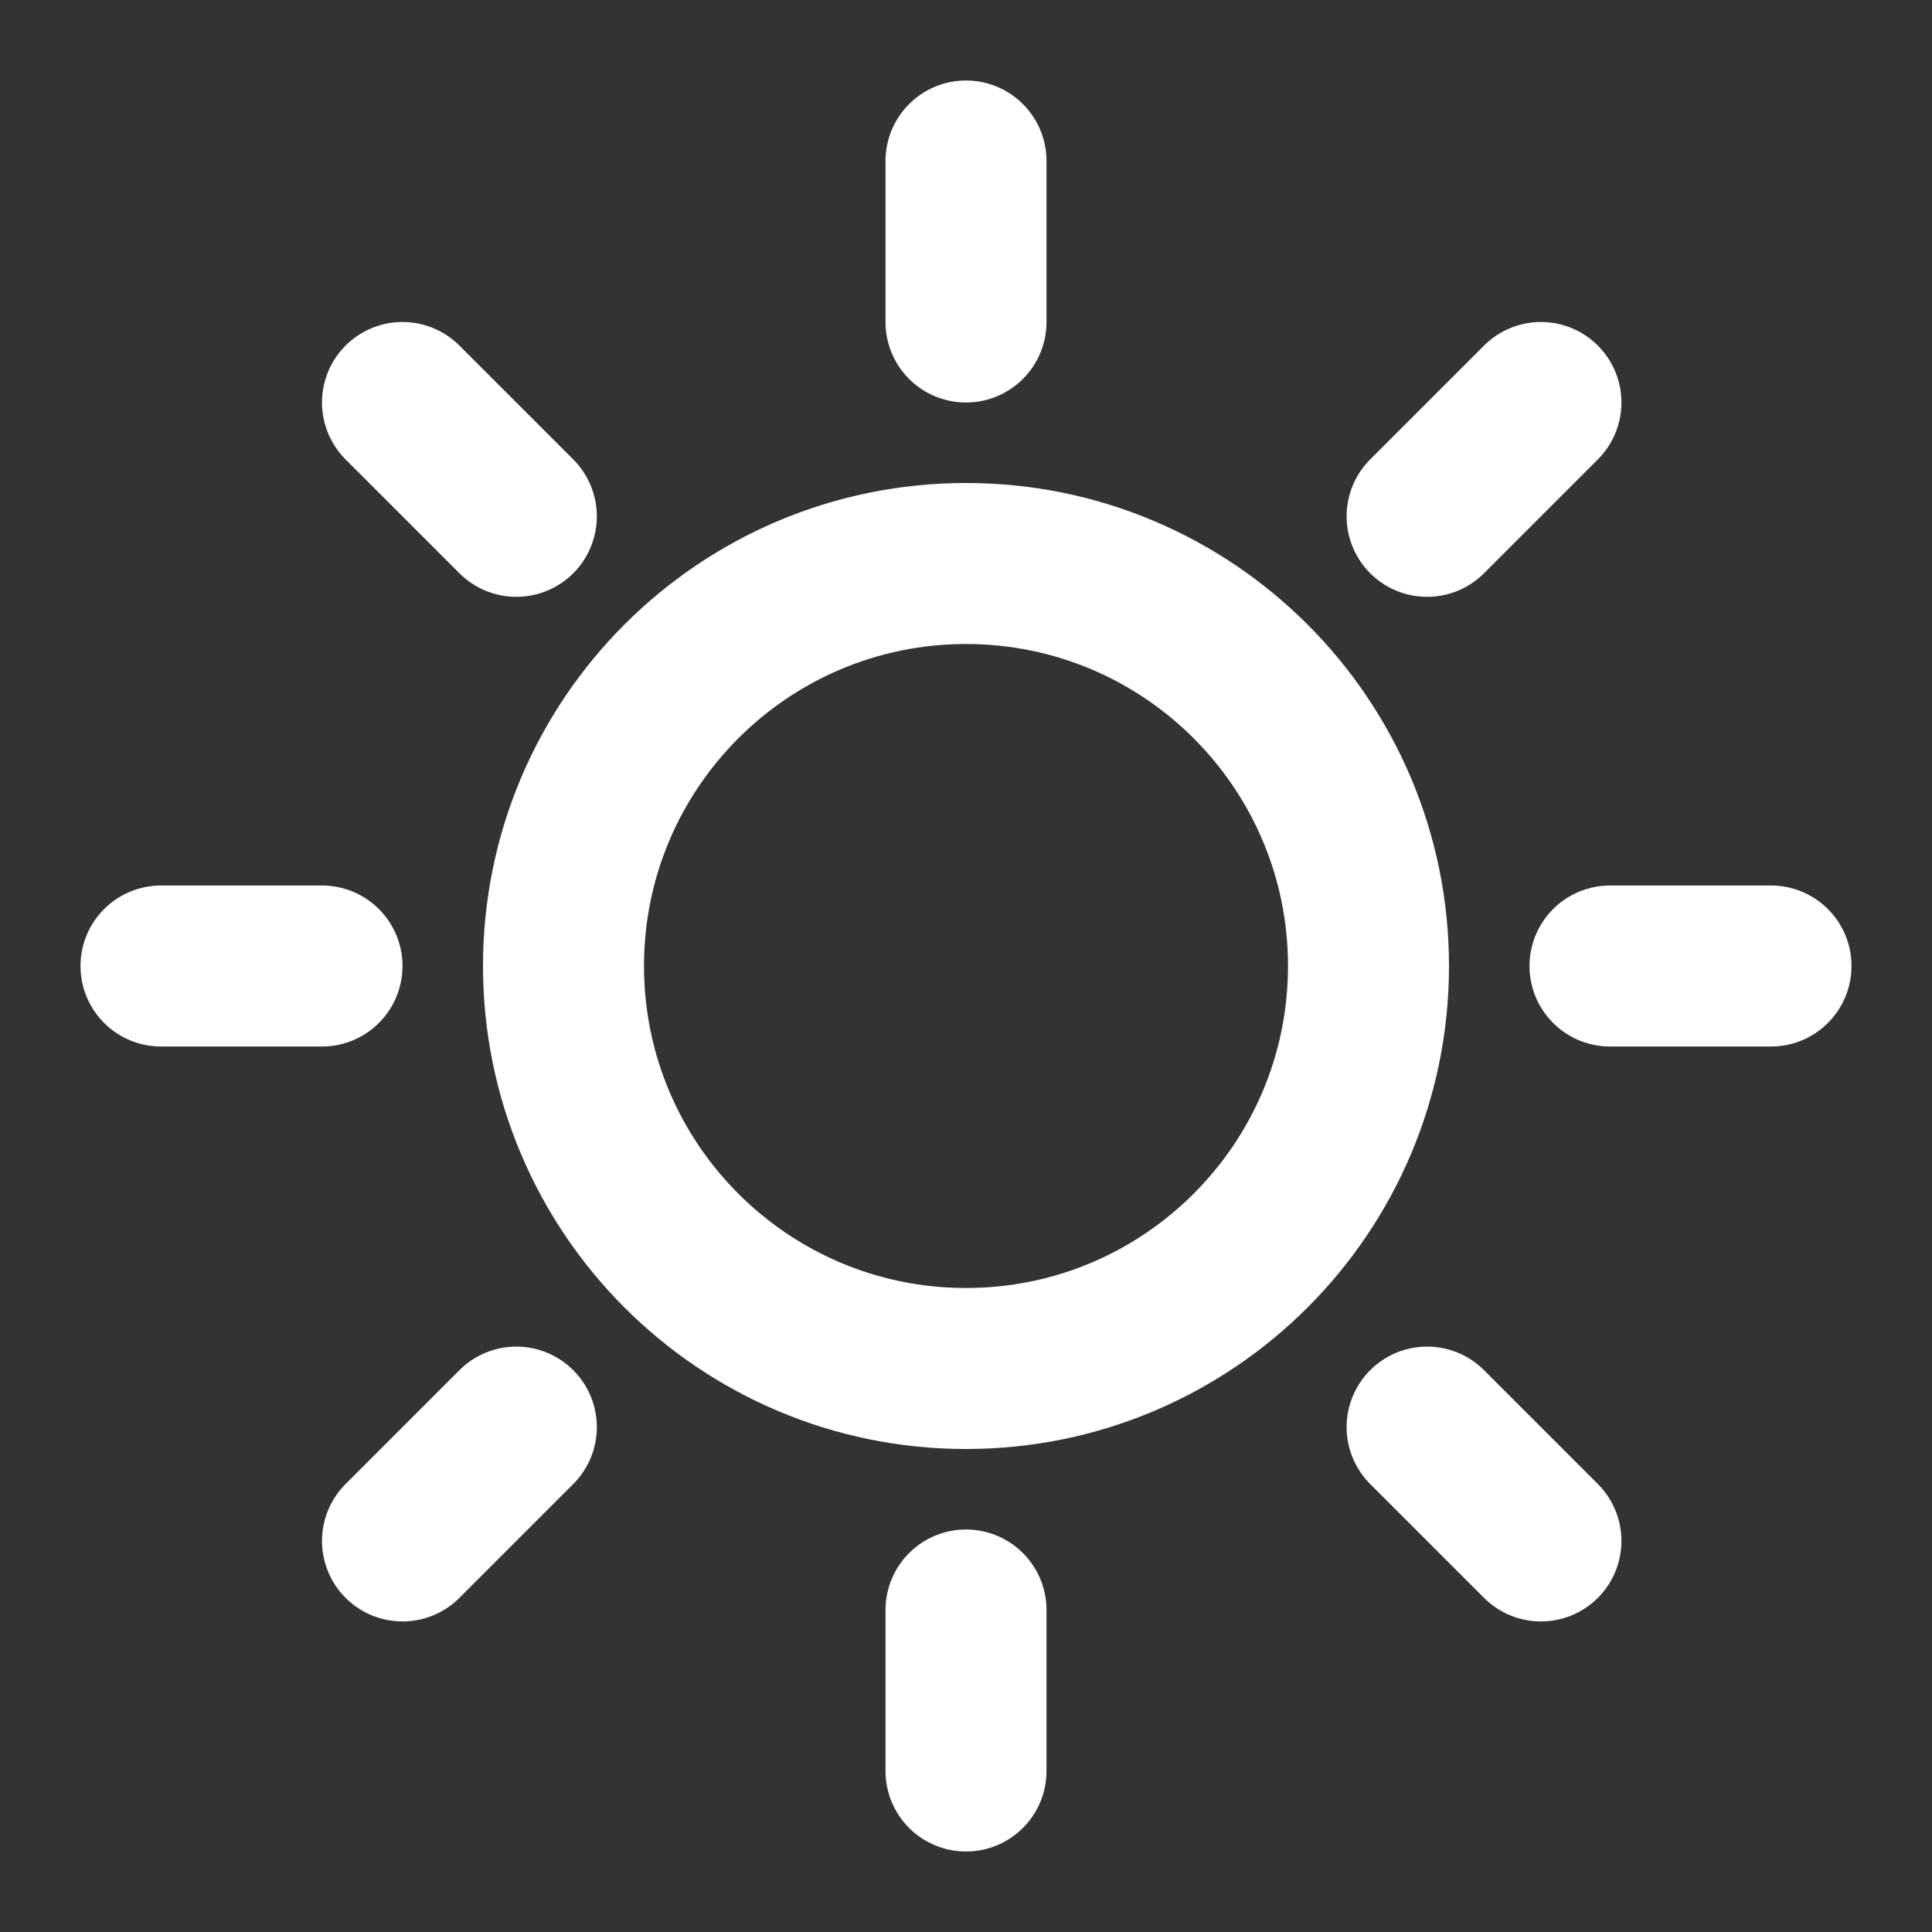 <svg width="24" height="24" viewBox="0 0 24 24" fill="none" xmlns="http://www.w3.org/2000/svg">
<rect x="0" y="0" width="24" height="24" fill="#333333" stroke="none"/>
<path d="M12 17C14.761 17 17 14.761 17 12C17 9.239 14.761 7 12 7C9.239 7 7 9.239 7 12C7 14.761 9.239 17 12 17Z" stroke="white" stroke-width="2" stroke-linecap="round" stroke-linejoin="round"/>
<path d="M12 4V2M12 20V22" stroke="white" stroke-width="2" stroke-linecap="round" stroke-linejoin="round"/>
<path d="M6.414 6.414L5 5M17.728 17.728L19.142 19.142" stroke="white" stroke-width="2" stroke-linecap="round" stroke-linejoin="round"/>
<path d="M4 12H2M20 12H22" stroke="white" stroke-width="2" stroke-linecap="round" stroke-linejoin="round"/>
<path d="M17.728 6.414L19.142 5M6.414 17.728L5 19.142" stroke="white" stroke-width="2" stroke-linecap="round" stroke-linejoin="round"/>
</svg>
